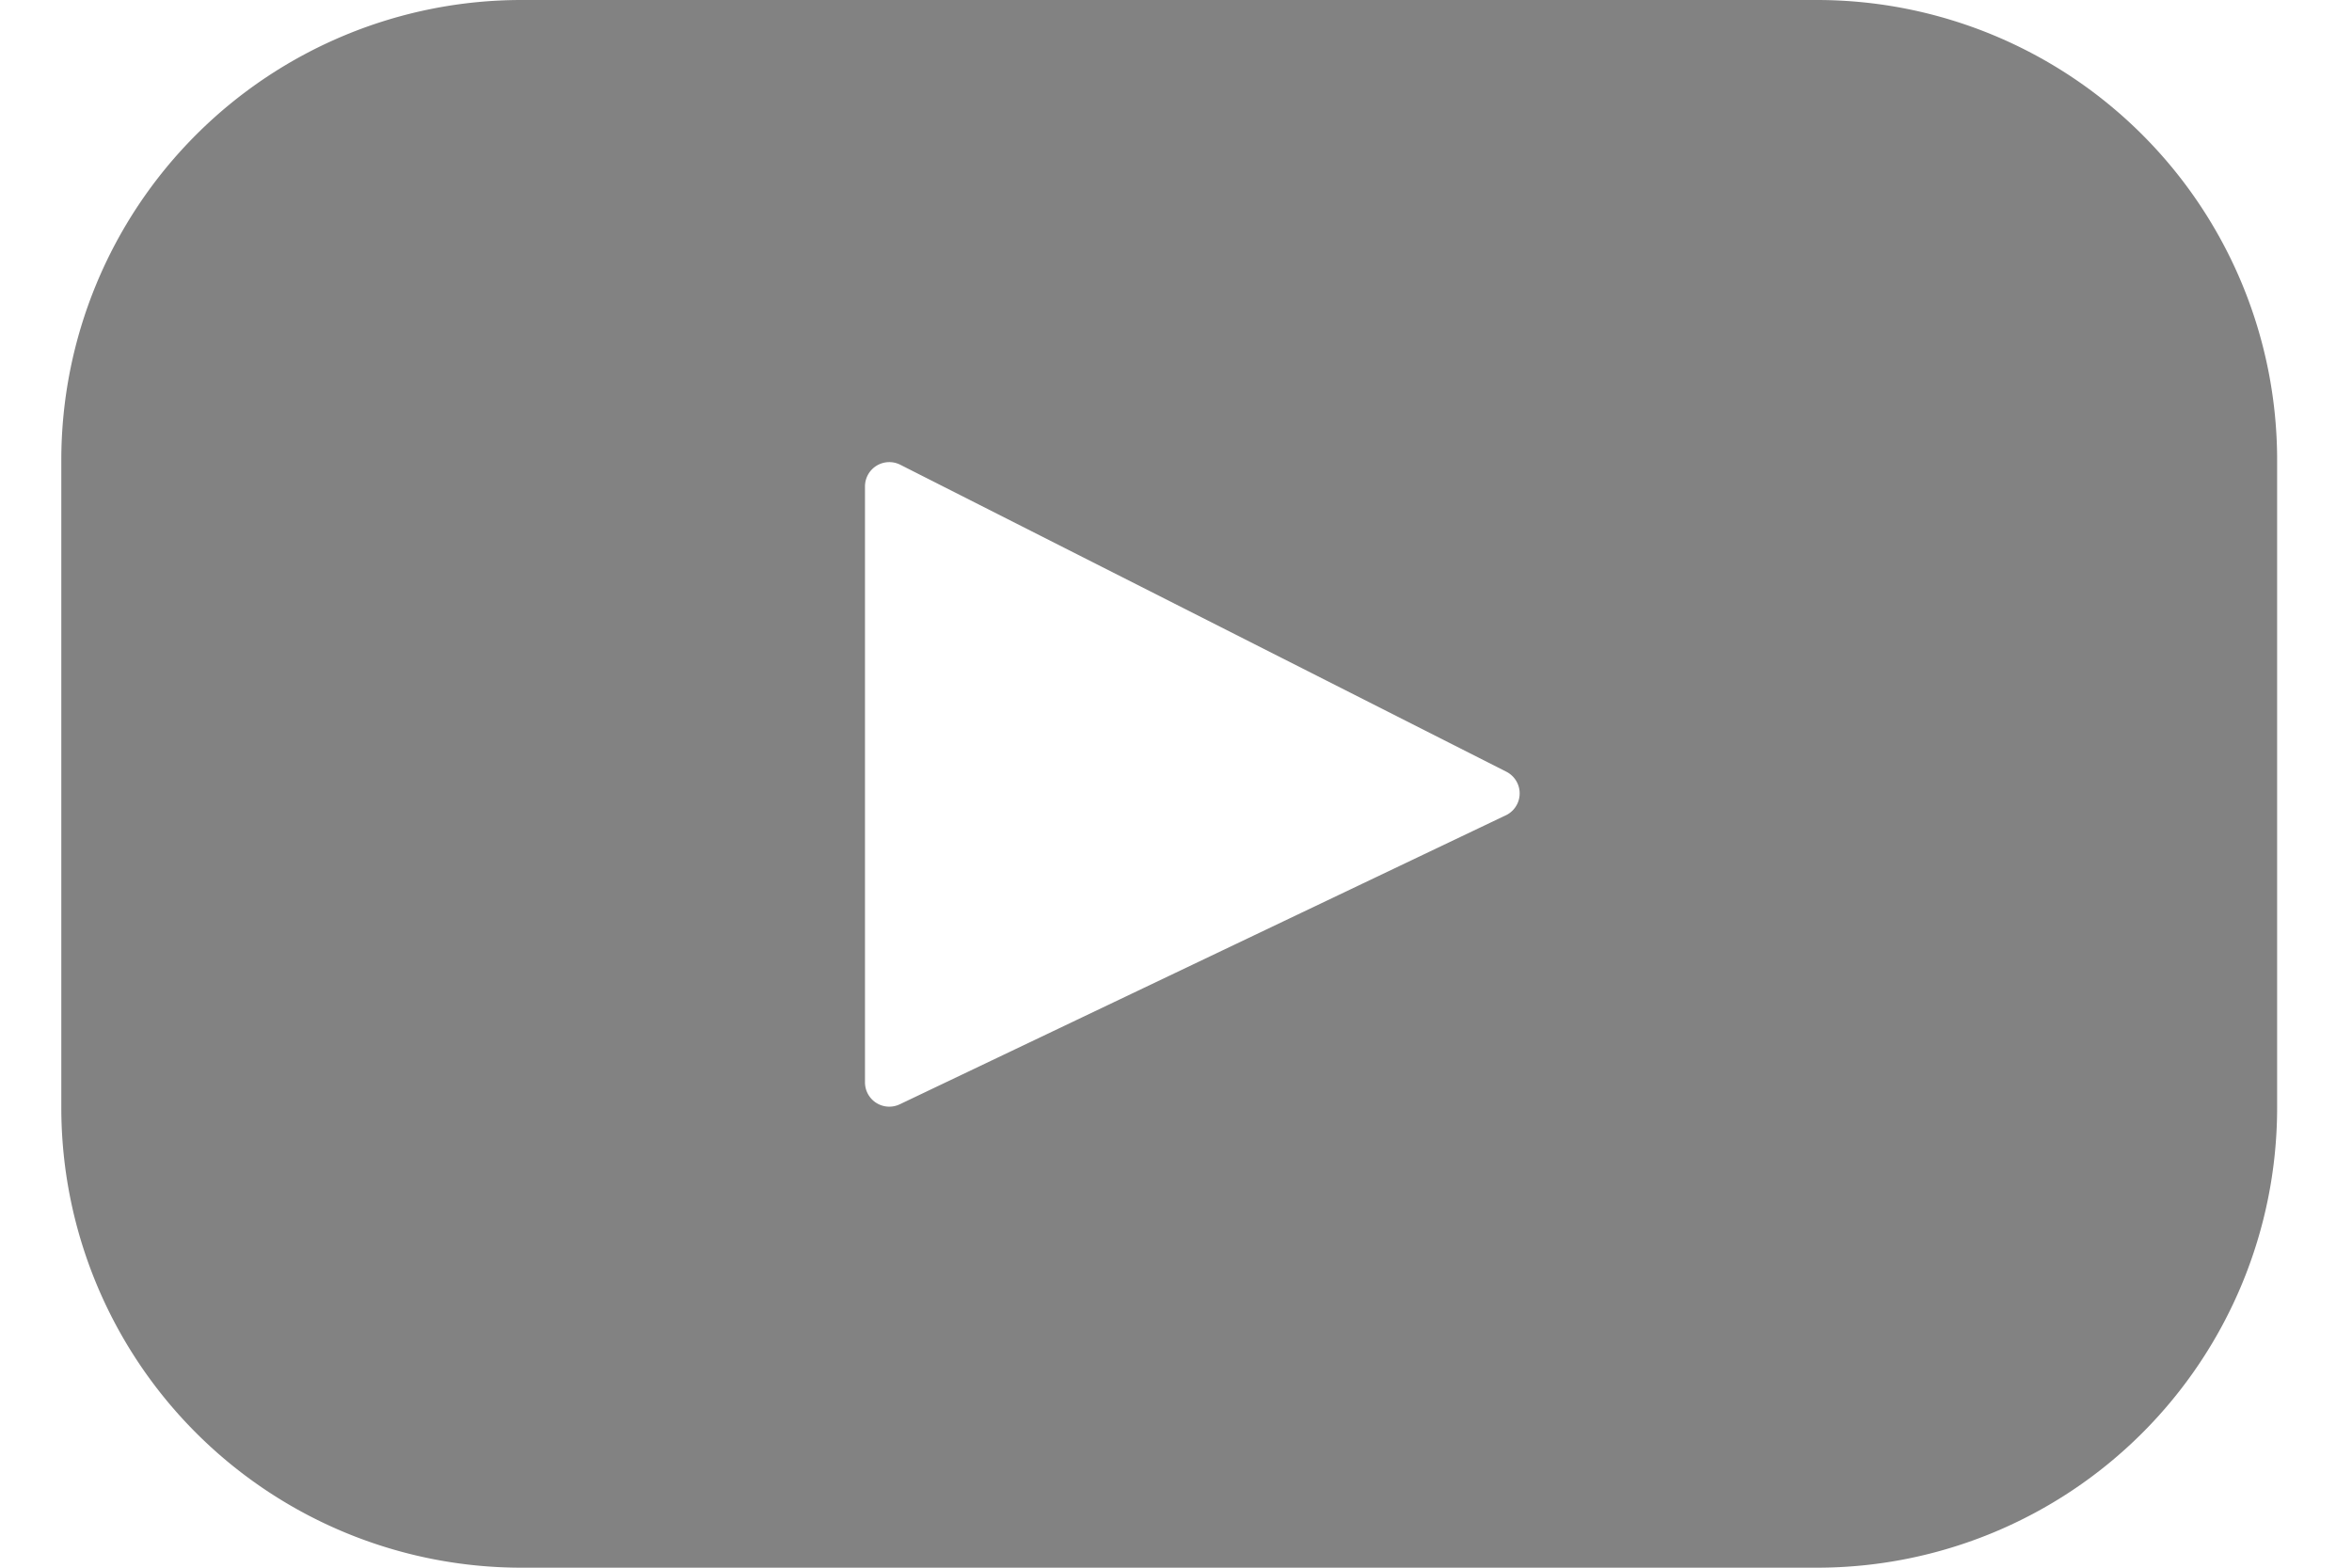 <svg width="30" height="20" viewBox="0 0 30 20" fill="none" xmlns="http://www.w3.org/2000/svg"><path d="M23.175 0H6.652a5.87 5.87 0 0 0-5.87 5.87v8.26A5.87 5.87 0 0 0 6.652 20h16.523a5.87 5.87 0 0 0 5.87-5.87V5.87A5.87 5.87 0 0 0 23.175 0zm-3.97 10.402l-7.728 3.686a.31.31 0 0 1-.444-.28V6.205a.31.31 0 0 1 .45-.276l7.73 3.916a.31.31 0 0 1-.007.557z" fill="#828282"/></svg>